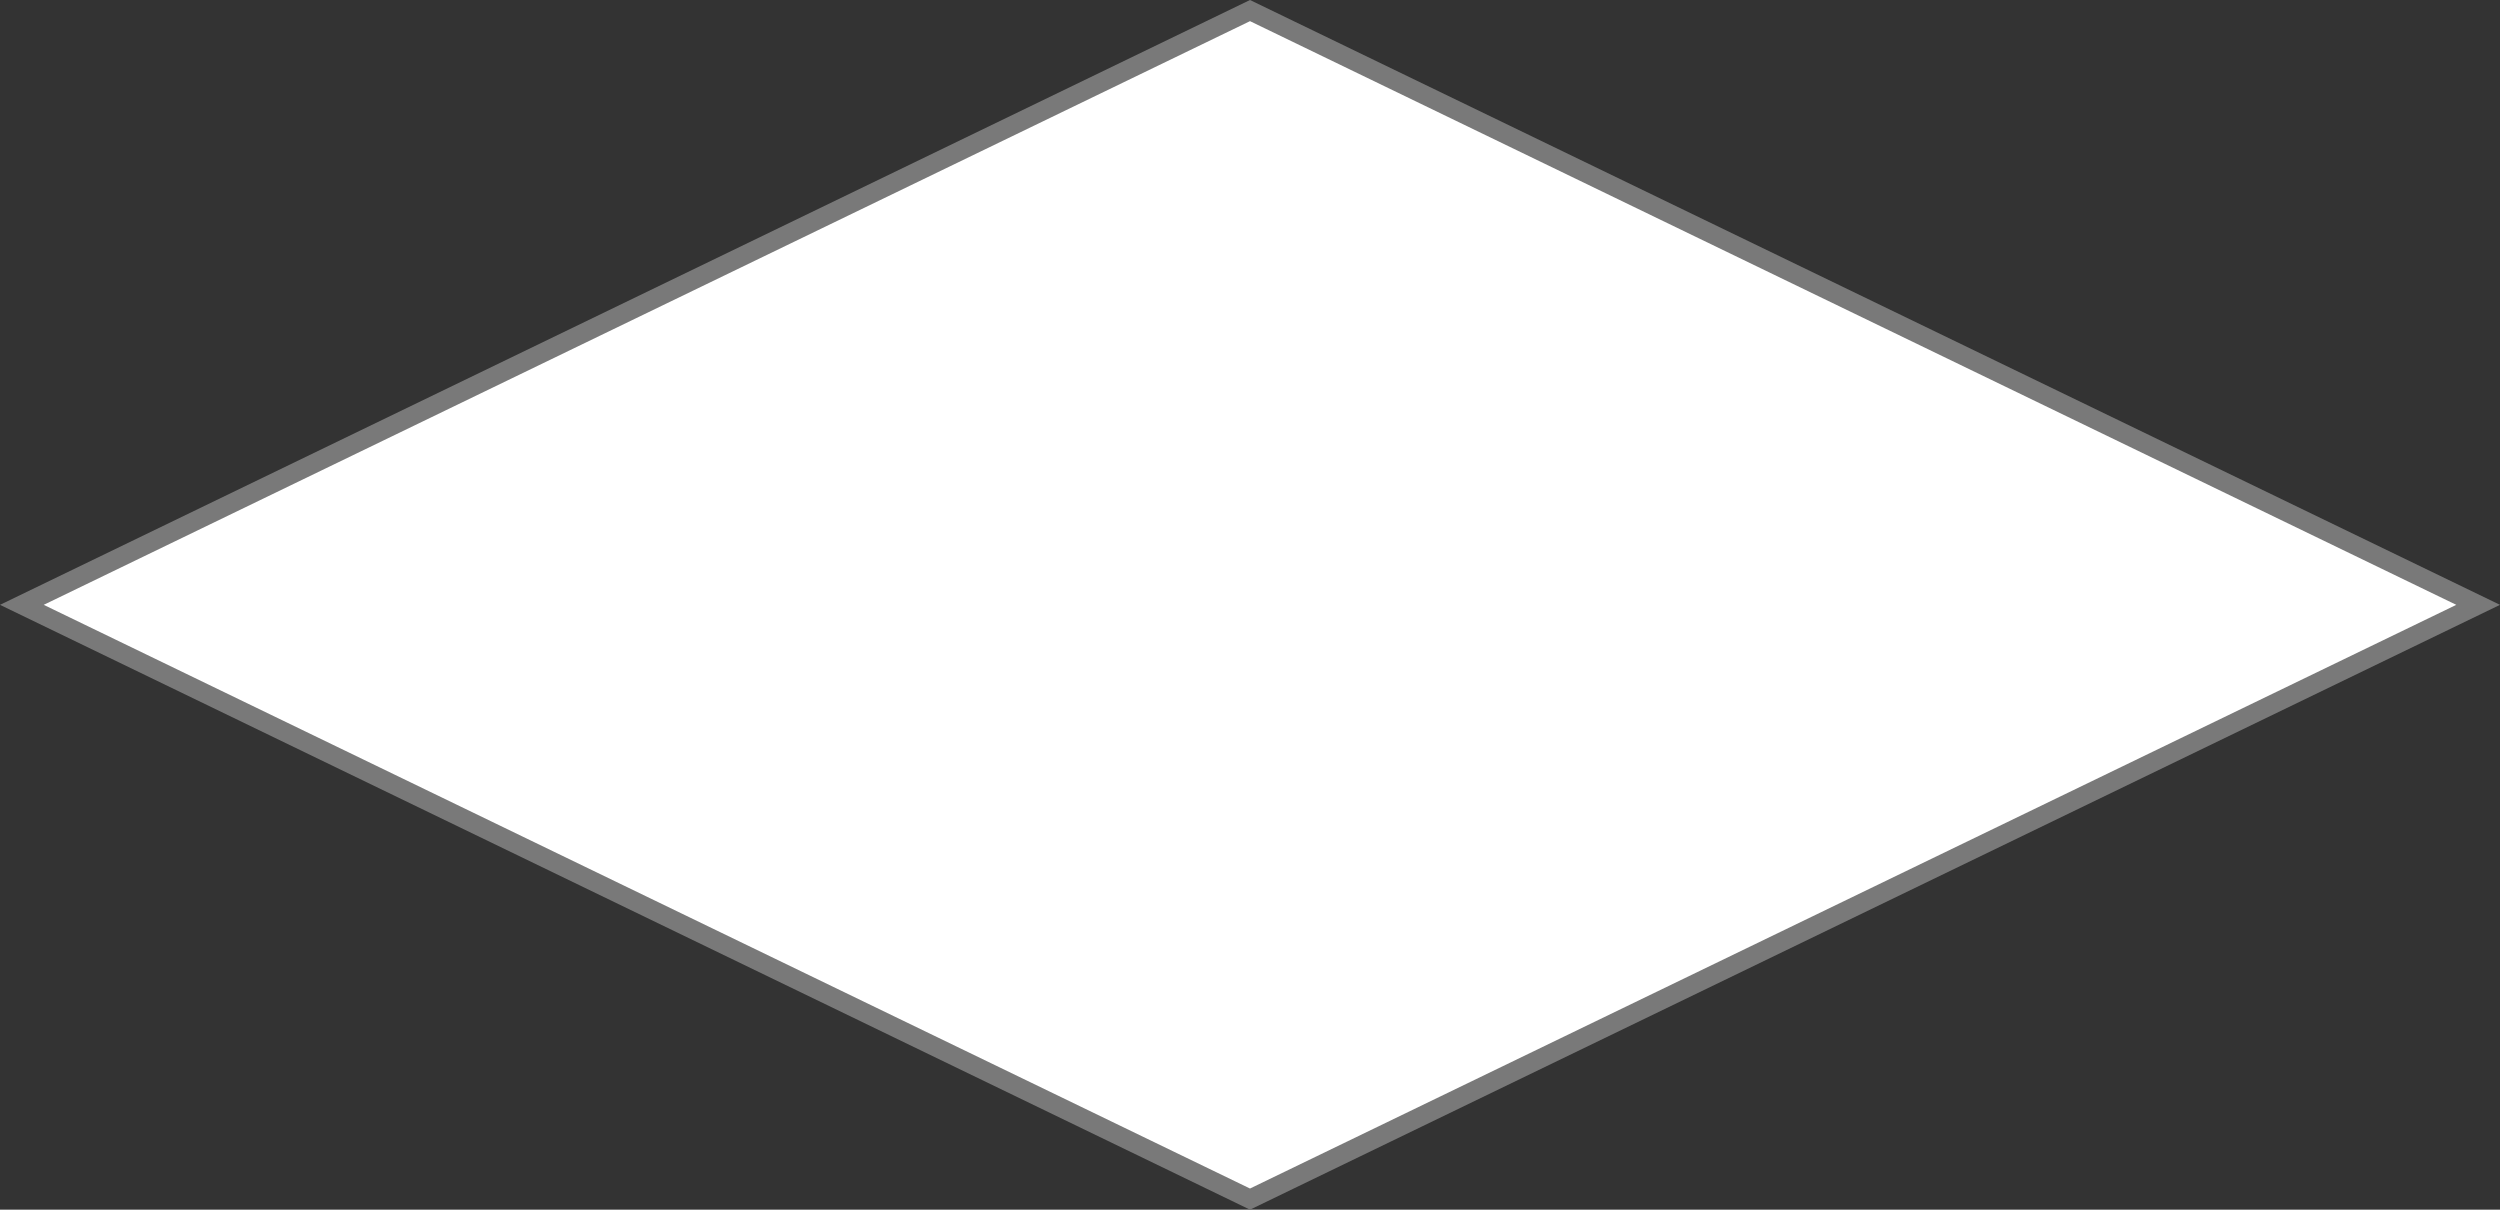 ﻿<?xml version="1.0" encoding="utf-8"?>
<svg version="1.1" xmlns:xlink="http://www.w3.org/1999/xlink" width="124px" height="60px" xmlns="http://www.w3.org/2000/svg">
  <rect width="100%" height="100%" fill="#333333" stroke="none"/>
  <g transform="matrix(1 0 0 1 -366 -1411 )">
    <path d="M 428 1470.475  L 367.084 1441  L 428 1411.525  L 488.916 1441  L 428 1470.475  Z " fill-rule="nonzero" fill="#ffffff" stroke="none" />
    <path d="M 428 1471  L 366 1441  L 428 1411  L 490 1441  L 428 1471  Z M 368.168 1441  L 428 1469.951  L 487.832 1441  L 428 1412.049  L 368.168 1441  Z " fill-rule="nonzero" fill="#797979" stroke="none" />
  </g>
</svg>